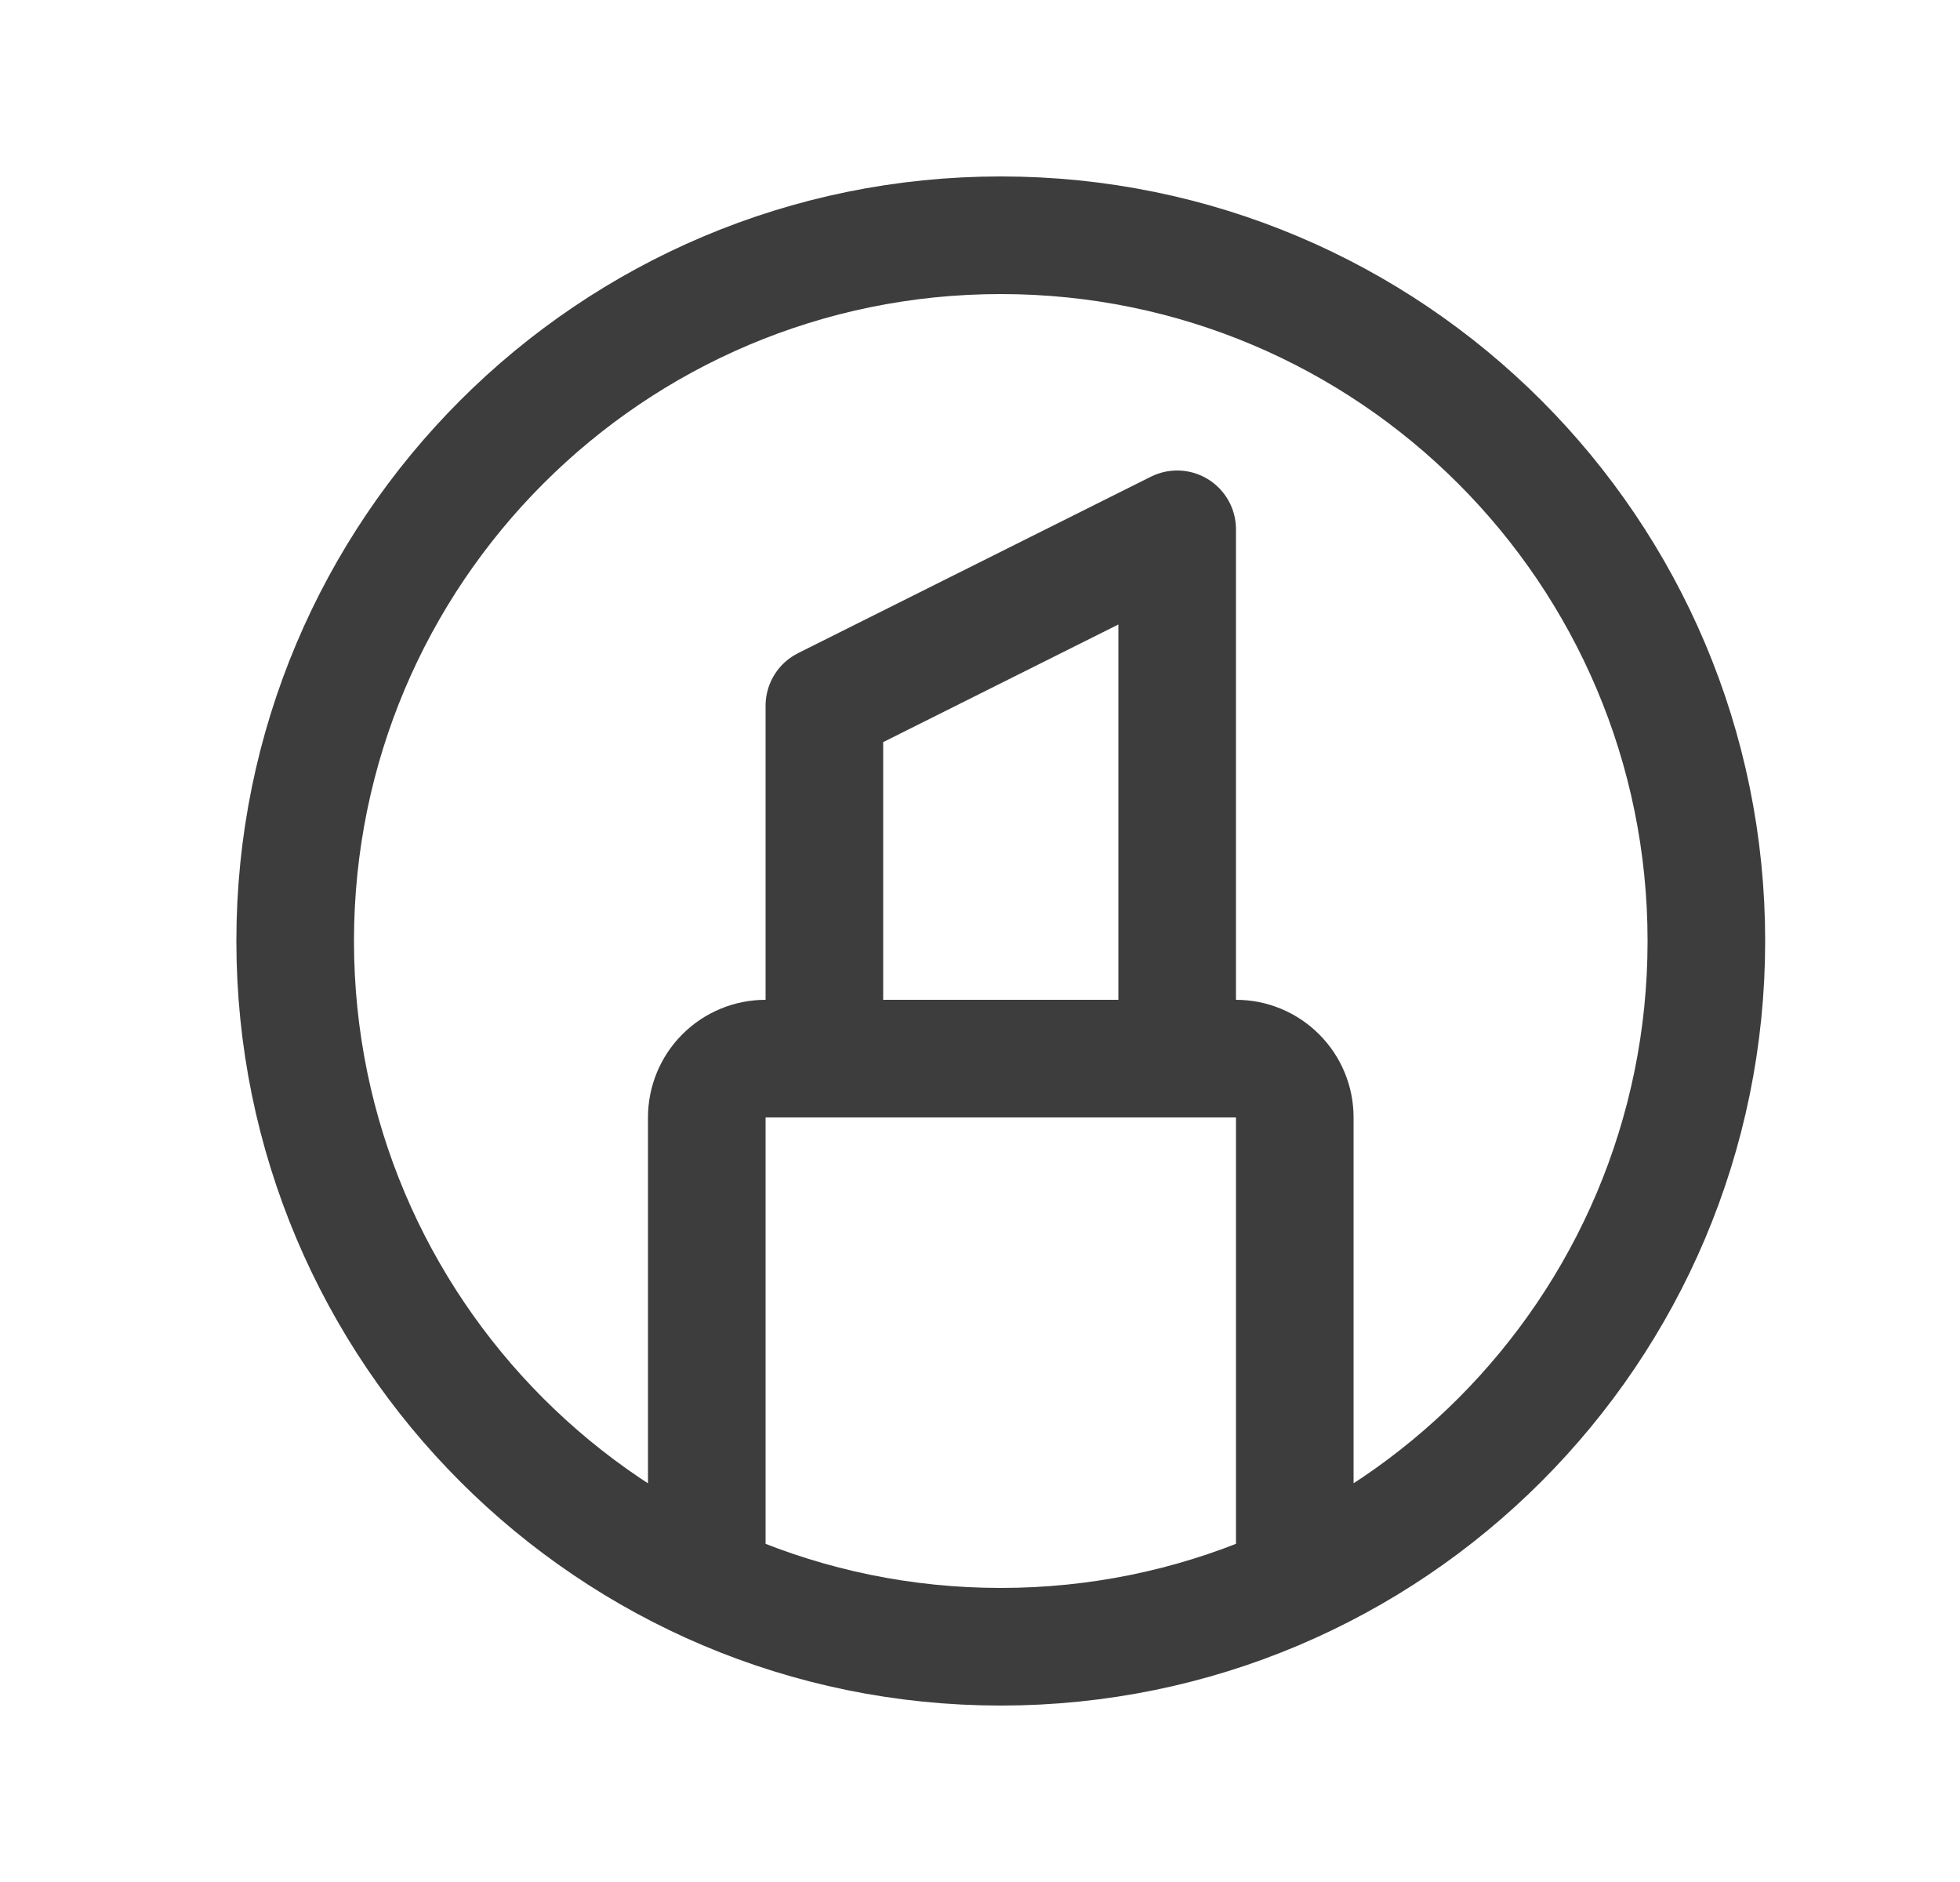 <svg width="25" height="24" viewBox="0 0 25 24" fill="none" xmlns="http://www.w3.org/2000/svg">
<path d="M10.515 13.5V9L15.015 6.75V13.5M16.515 20.184V14.25C16.515 14.051 16.436 13.86 16.295 13.72C16.154 13.579 15.964 13.5 15.765 13.5H9.765C9.566 13.5 9.375 13.579 9.234 13.72C9.094 13.86 9.015 14.051 9.015 14.25V20.184M21.765 12C21.765 16.971 17.735 21 12.765 21C7.794 21 3.765 16.971 3.765 12C3.765 7.029 7.794 3 12.765 3C17.735 3 21.765 7.029 21.765 12Z" stroke="#3D3D3D" stroke-width="1.5" stroke-linecap="round" stroke-linejoin="round"/>
</svg>
